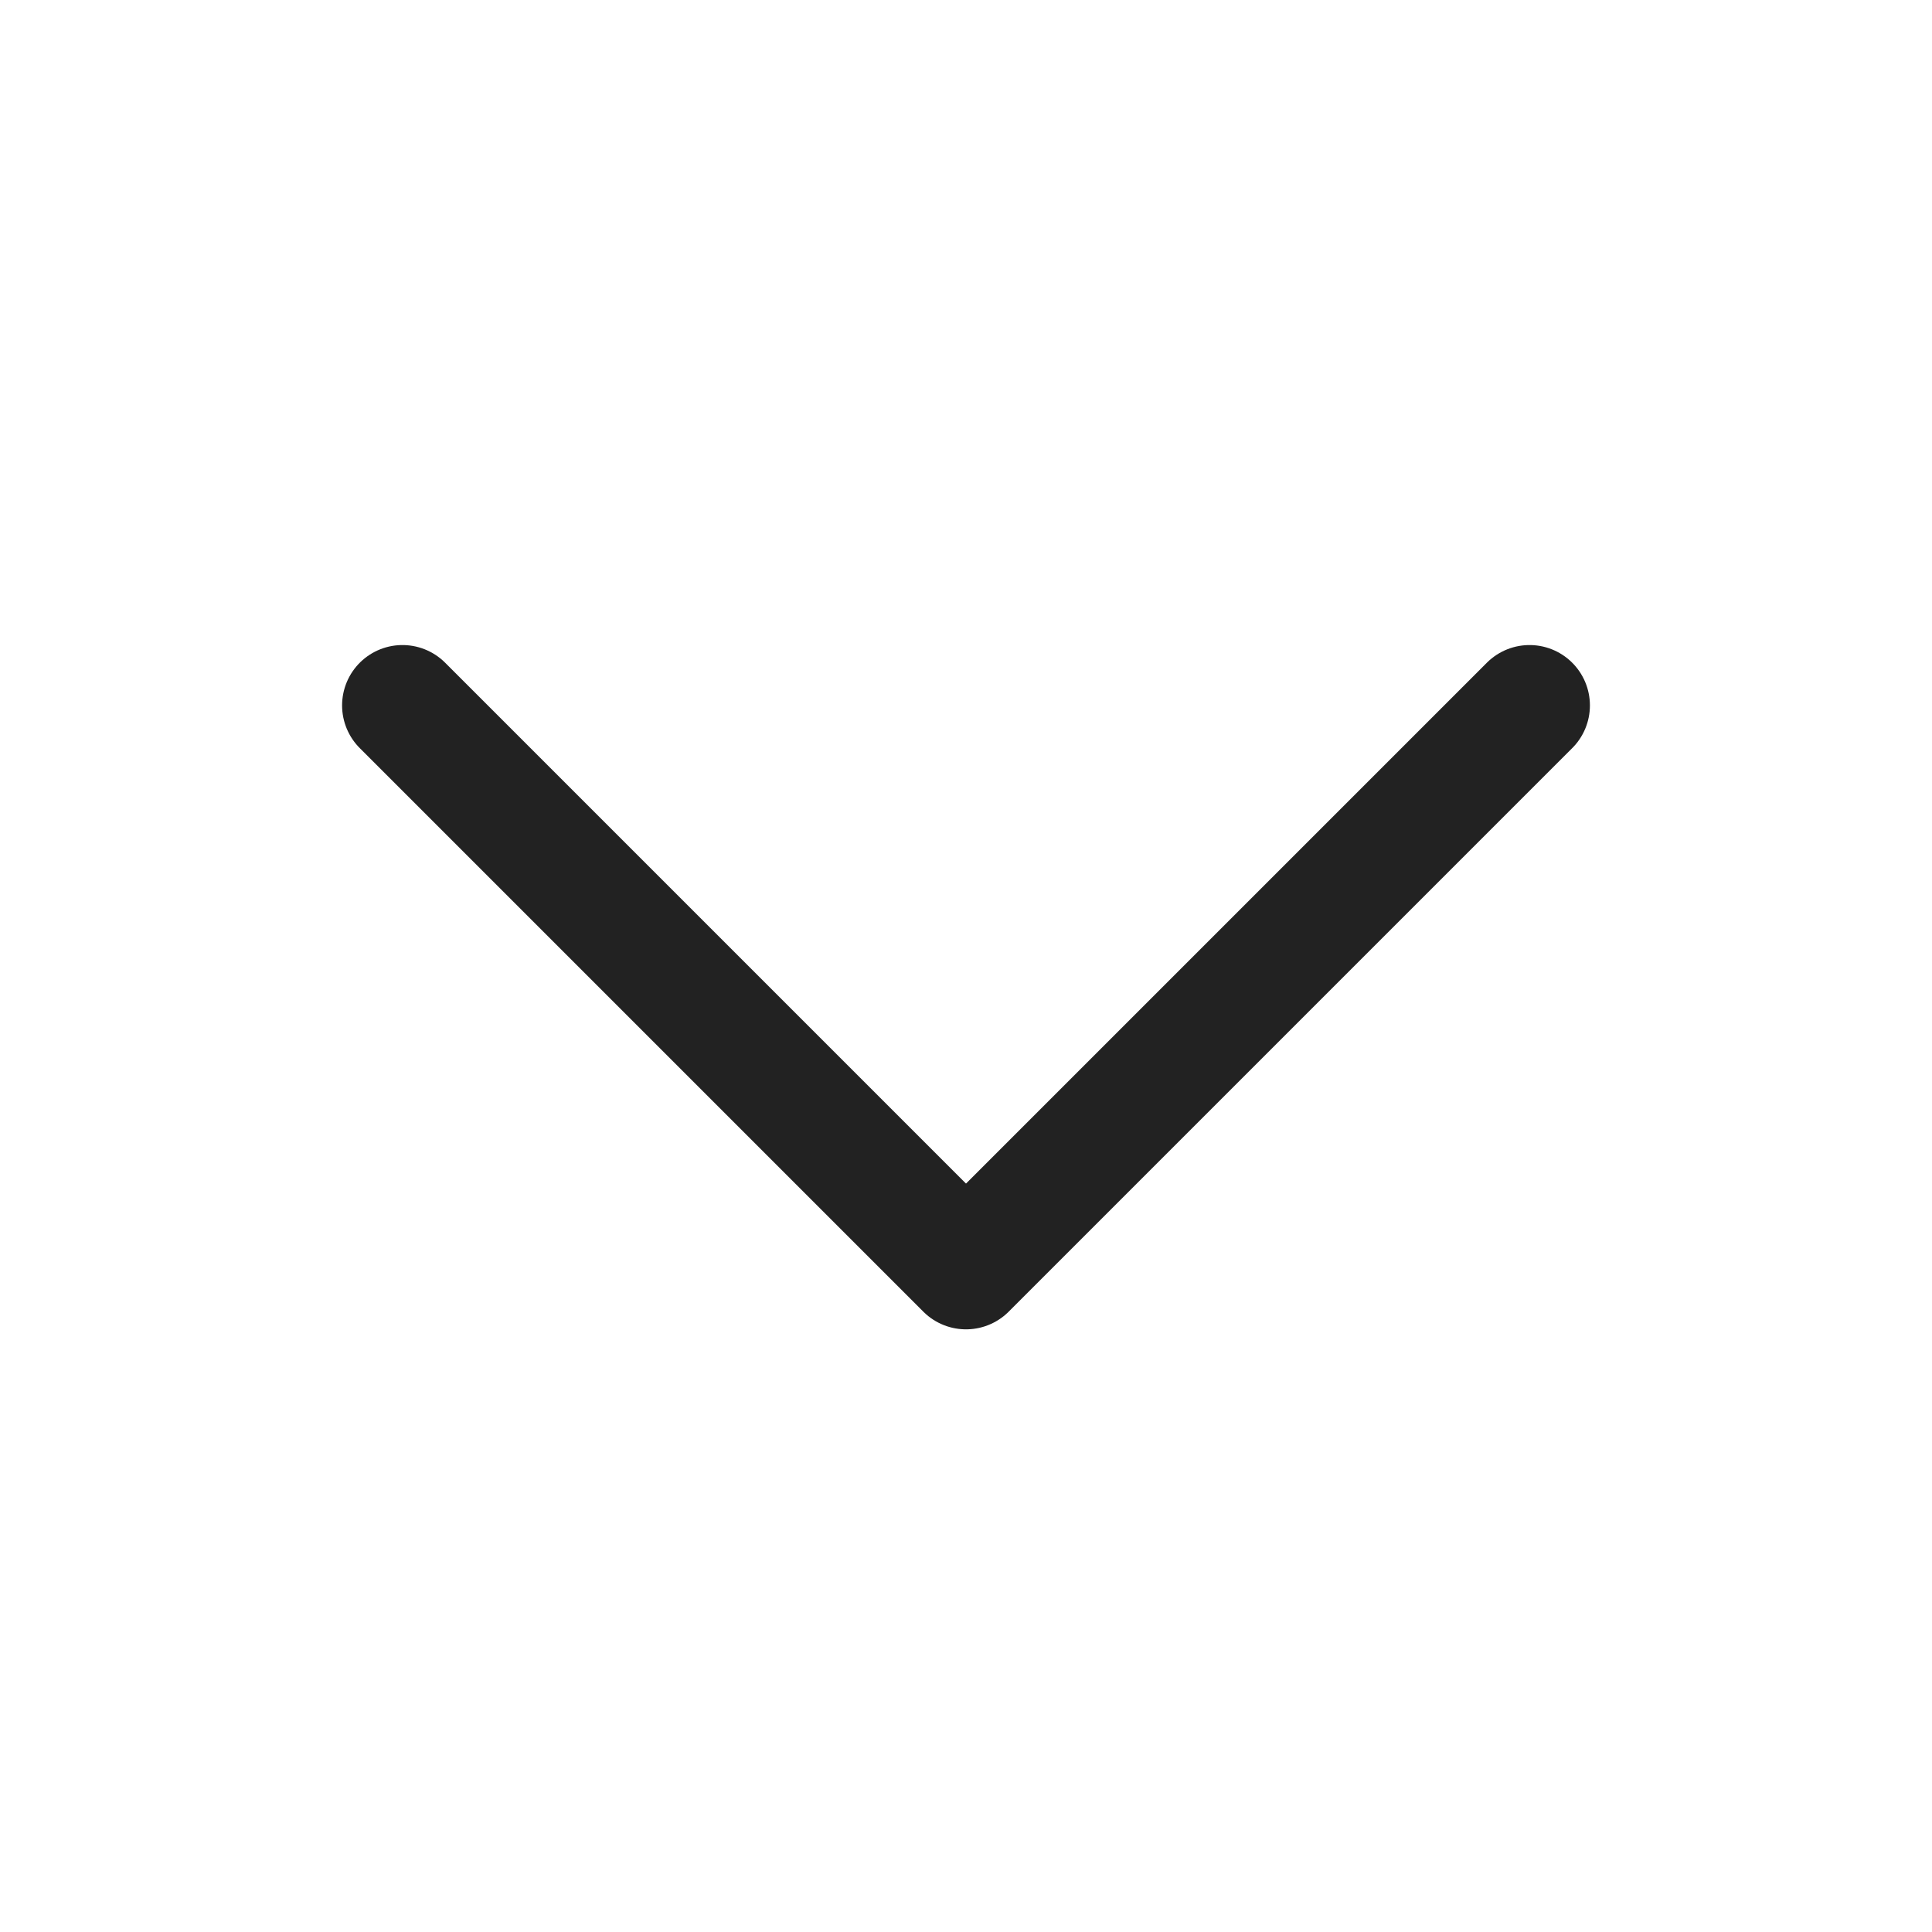 <svg width="16" height="16" viewBox="0 0 16 16" fill="none" xmlns="http://www.w3.org/2000/svg">
<g id="Frame 1410084669">
<path id="Vector" d="M3.333 5.842L8 10.509L12.667 5.842" stroke="#222222" stroke-linecap="round" stroke-linejoin="round"/>
</g>
</svg>
